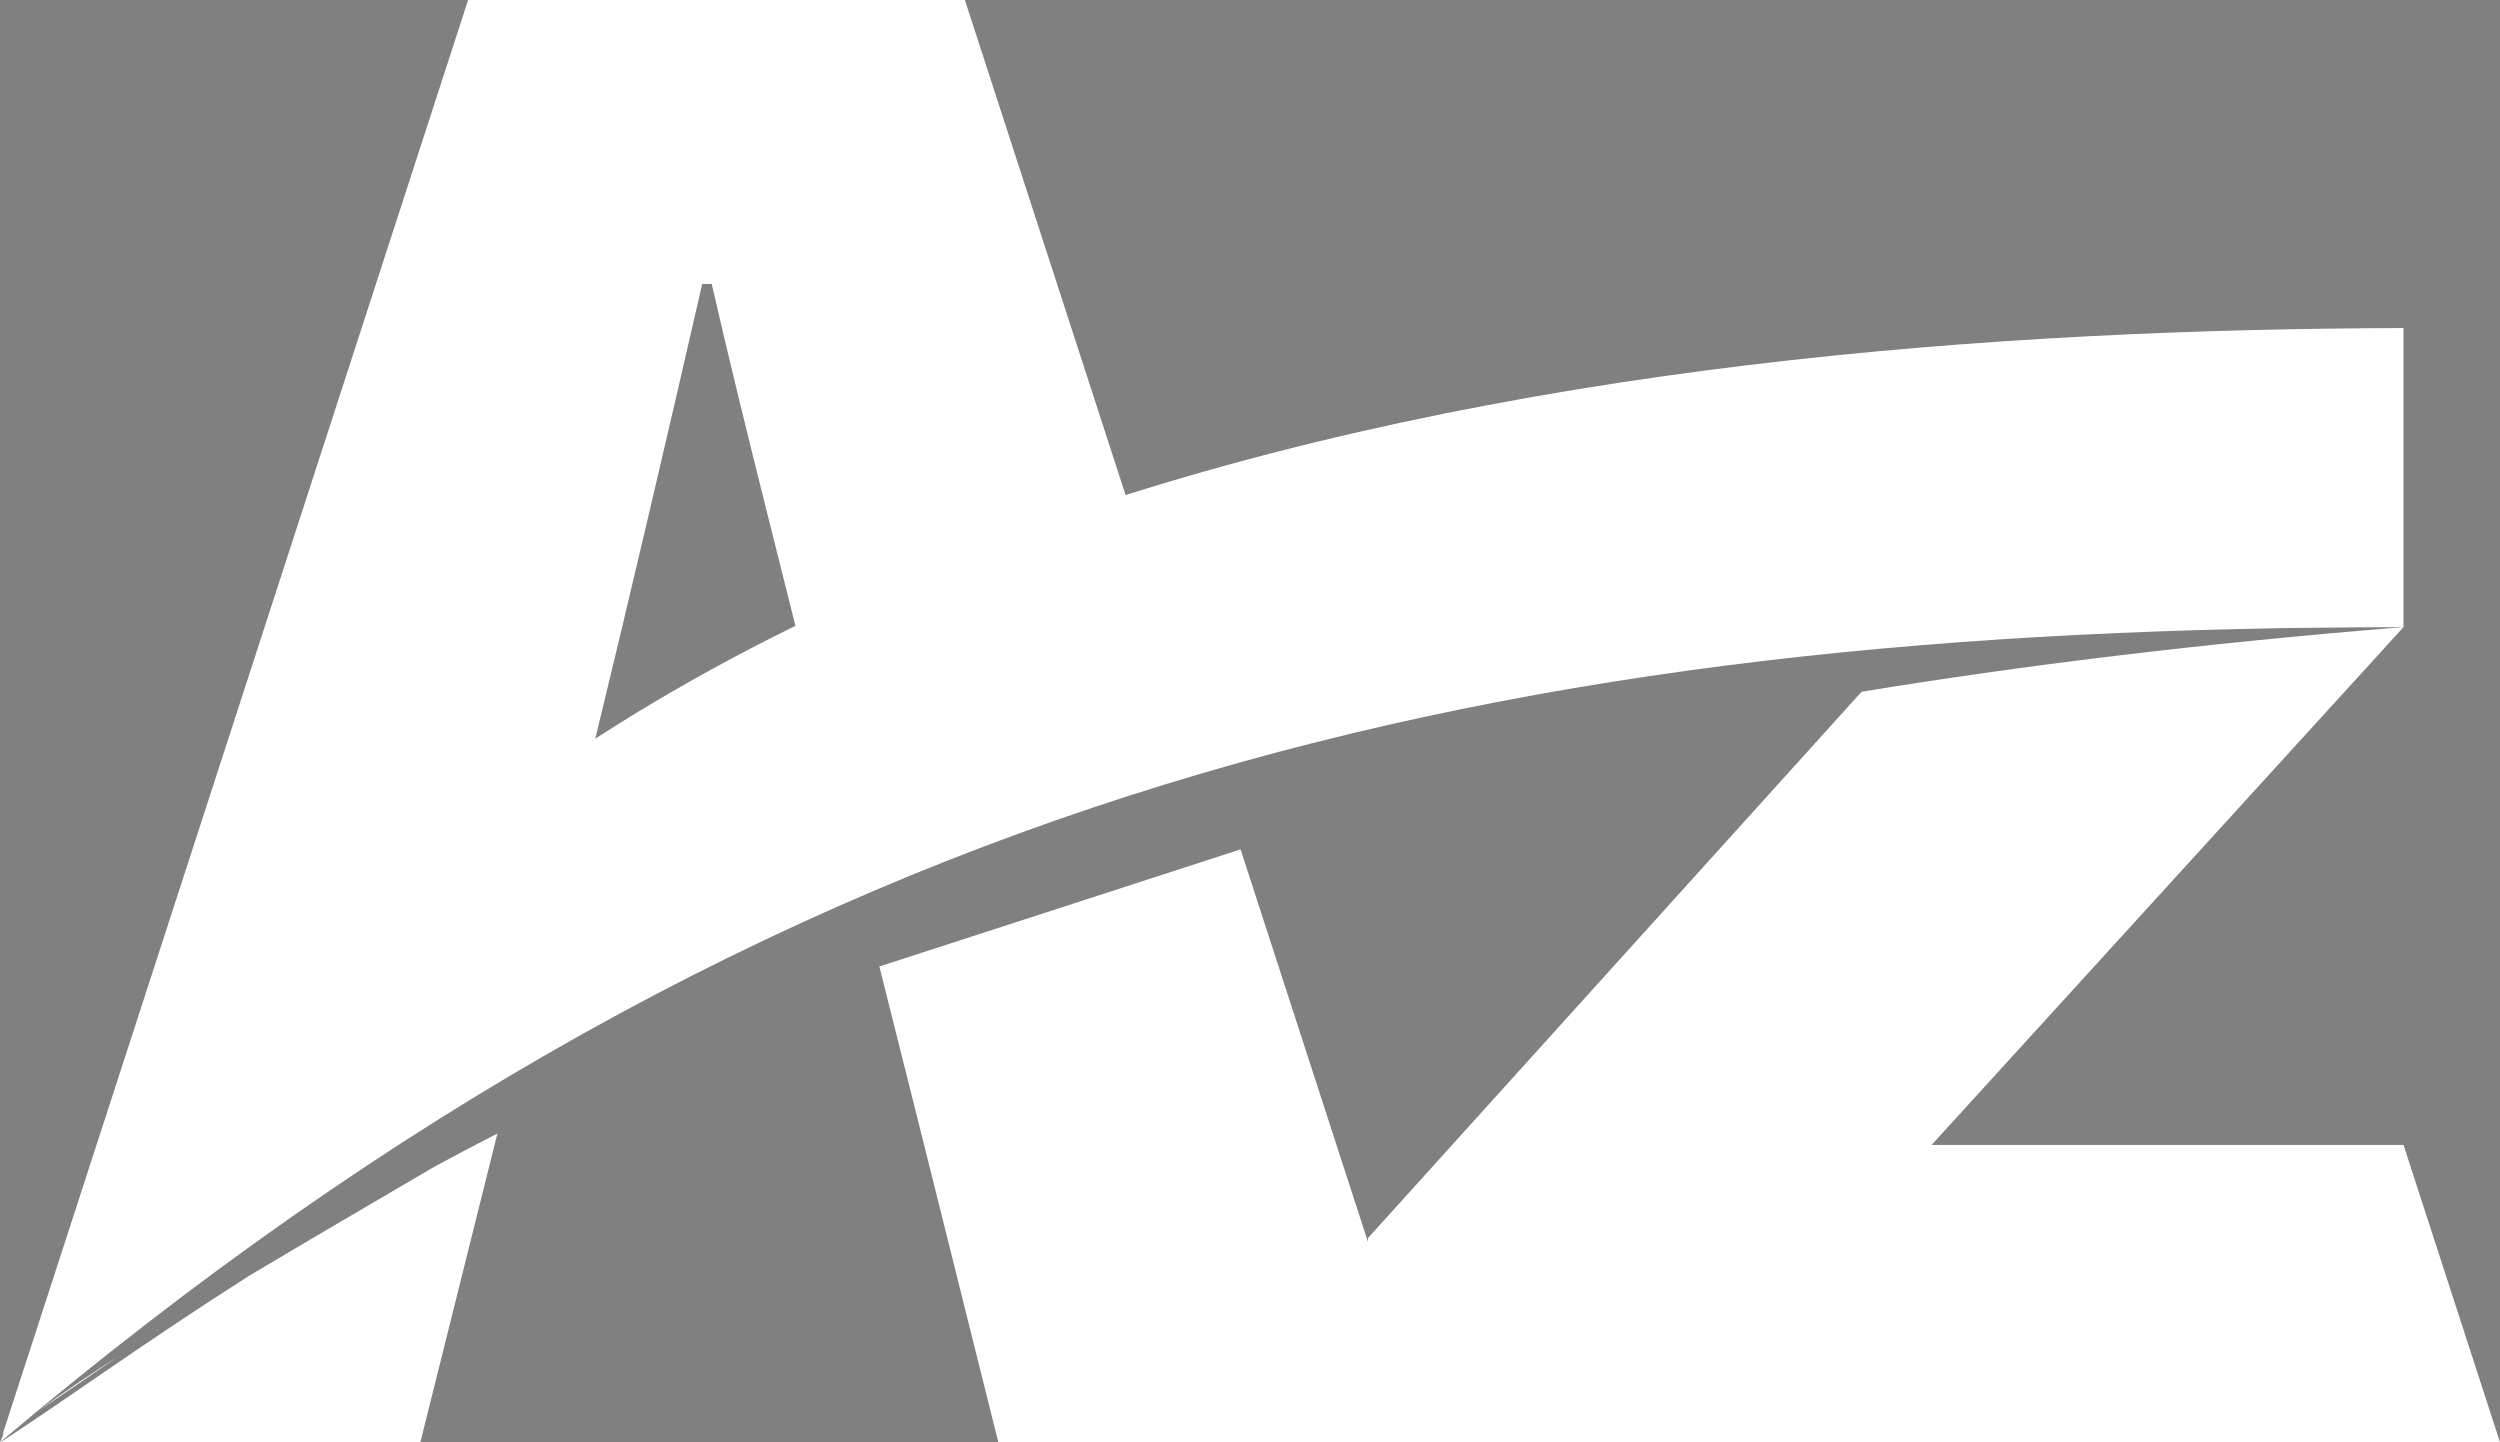 <?xml version="1.0" encoding="UTF-8" standalone="no"?>
<svg
   xmlns:dc="http://purl.org/dc/elements/1.1/"
   xmlns:cc="http://creativecommons.org/ns#"
   xmlns:rdf="http://www.w3.org/1999/02/22-rdf-syntax-ns#"
   xmlns:svg="http://www.w3.org/2000/svg"
   xmlns="http://www.w3.org/2000/svg"
   id="svg8"
   version="1.1"
   viewBox="0 0 141.563 81.669"
   height="81.669mm"
   width="141.563mm">
  <rect x="0" y="0" width="141.563" height="81.669" fill="#808080" stroke="none"/>
  <defs
     id="defs2" />
  <g
     transform="translate(68.199,-93.792)"
     id="layer1">
    <flowRoot
       style="font-style:normal;font-weight:normal;font-size:40px;line-height:1.25;font-family:sans-serif;letter-spacing:0px;word-spacing:0px;fill:#000000;fill-opacity:1;stroke:none"
       id="flowRoot4718"
       xml:space="preserve"><flowRegion
         id="flowRegion4720"><rect
           y="267.52"
           x="-326"
           height="130"
           width="520"
           id="rect4722" /></flowRegion><flowPara
         id="flowPara4724" /></flowRoot>    <g
       style="fill:#ffffff"
       id="g48">
      <path
         style="font-style:normal;font-variant:normal;font-weight:900;font-stretch:normal;font-size:125.645px;line-height:1.25;font-family:'Source Code Pro';-inkscape-font-specification:'Source Code Pro, Heavy';font-variant-ligatures:normal;font-variant-caps:normal;font-variant-numeric:normal;font-feature-settings:normal;text-align:start;letter-spacing:0px;word-spacing:0px;writing-mode:lr-tb;text-anchor:start;fill:#ffffff;fill-opacity:1;stroke:none;stroke-width:3.259"
         d="m -41.692,93.792 -26.358,81.211 c 5.869,-4.613 14.545,-13.248 29.217,-21.805 l 2.957,-11.786 1.353,-5.654 c 1.893,-7.79 4.192,-17.591 6.086,-25.883 h 0.541 c 1.893,8.293 4.463,18.093 6.356,25.883 l 1.352,5.654 0.602,2.398 c 5.996,-2.417 12.662,-4.681 20.092,-6.677 L -13.562,93.792 Z m 43.741,48.096 -20.454,6.631 2.41,9.604 4.327,17.339 H 12.945 Z m -42.082,16.089 c -1.236,0.634 -2.43,1.263 -3.58,1.887 -3.386,1.985 -7.02,4.105 -10.478,6.17 -5.778,3.67 -10.232,6.923 -14.03,9.394 -0.003,0.002 -0.007,0.006 -0.011,0.008 l -0.042,-0.052 -0.025,0.076 h 23.803 l 4.327,-17.339 z m -21.404,12.576 c -1.776,1.141 -3.333,2.189 -4.481,3.061 1.39,-0.938 2.9,-1.979 4.481,-3.061 z"
         id="path4726" />
      <path
         style="font-style:normal;font-variant:normal;font-weight:900;font-stretch:normal;font-size:125.645px;line-height:1.25;font-family:'Source Code Pro';-inkscape-font-specification:'Source Code Pro, Heavy';font-variant-ligatures:normal;font-variant-caps:normal;font-variant-numeric:normal;font-feature-settings:normal;text-align:start;letter-spacing:0px;word-spacing:0px;writing-mode:lr-tb;text-anchor:start;fill:#ffffff;fill-opacity:1;stroke:none;stroke-width:3.259"
         d="m 67.901,129.301 c -11.599,0.935 -21.736,2.194 -30.687,3.661 L 9.259,163.902 v 11.559 H 73.364 L 67.901,158.624 H 41.177 Z m 0,0 -27.185,0.086 -0.352,0.087 z"
         id="path4728" />
      <path
         style="fill:#ffffff;stroke:none;stroke-width:0.275px;stroke-linecap:butt;stroke-linejoin:miter;stroke-opacity:1"
         d="m 67.901,129.301 c -50.254,0.036 -91.353,8.322 -136.101,46.16 23.345,-55.59 90.839,-62.966 136.101,-63.093 z"
         id="path4752" />
    </g>
  </g>
</svg>
